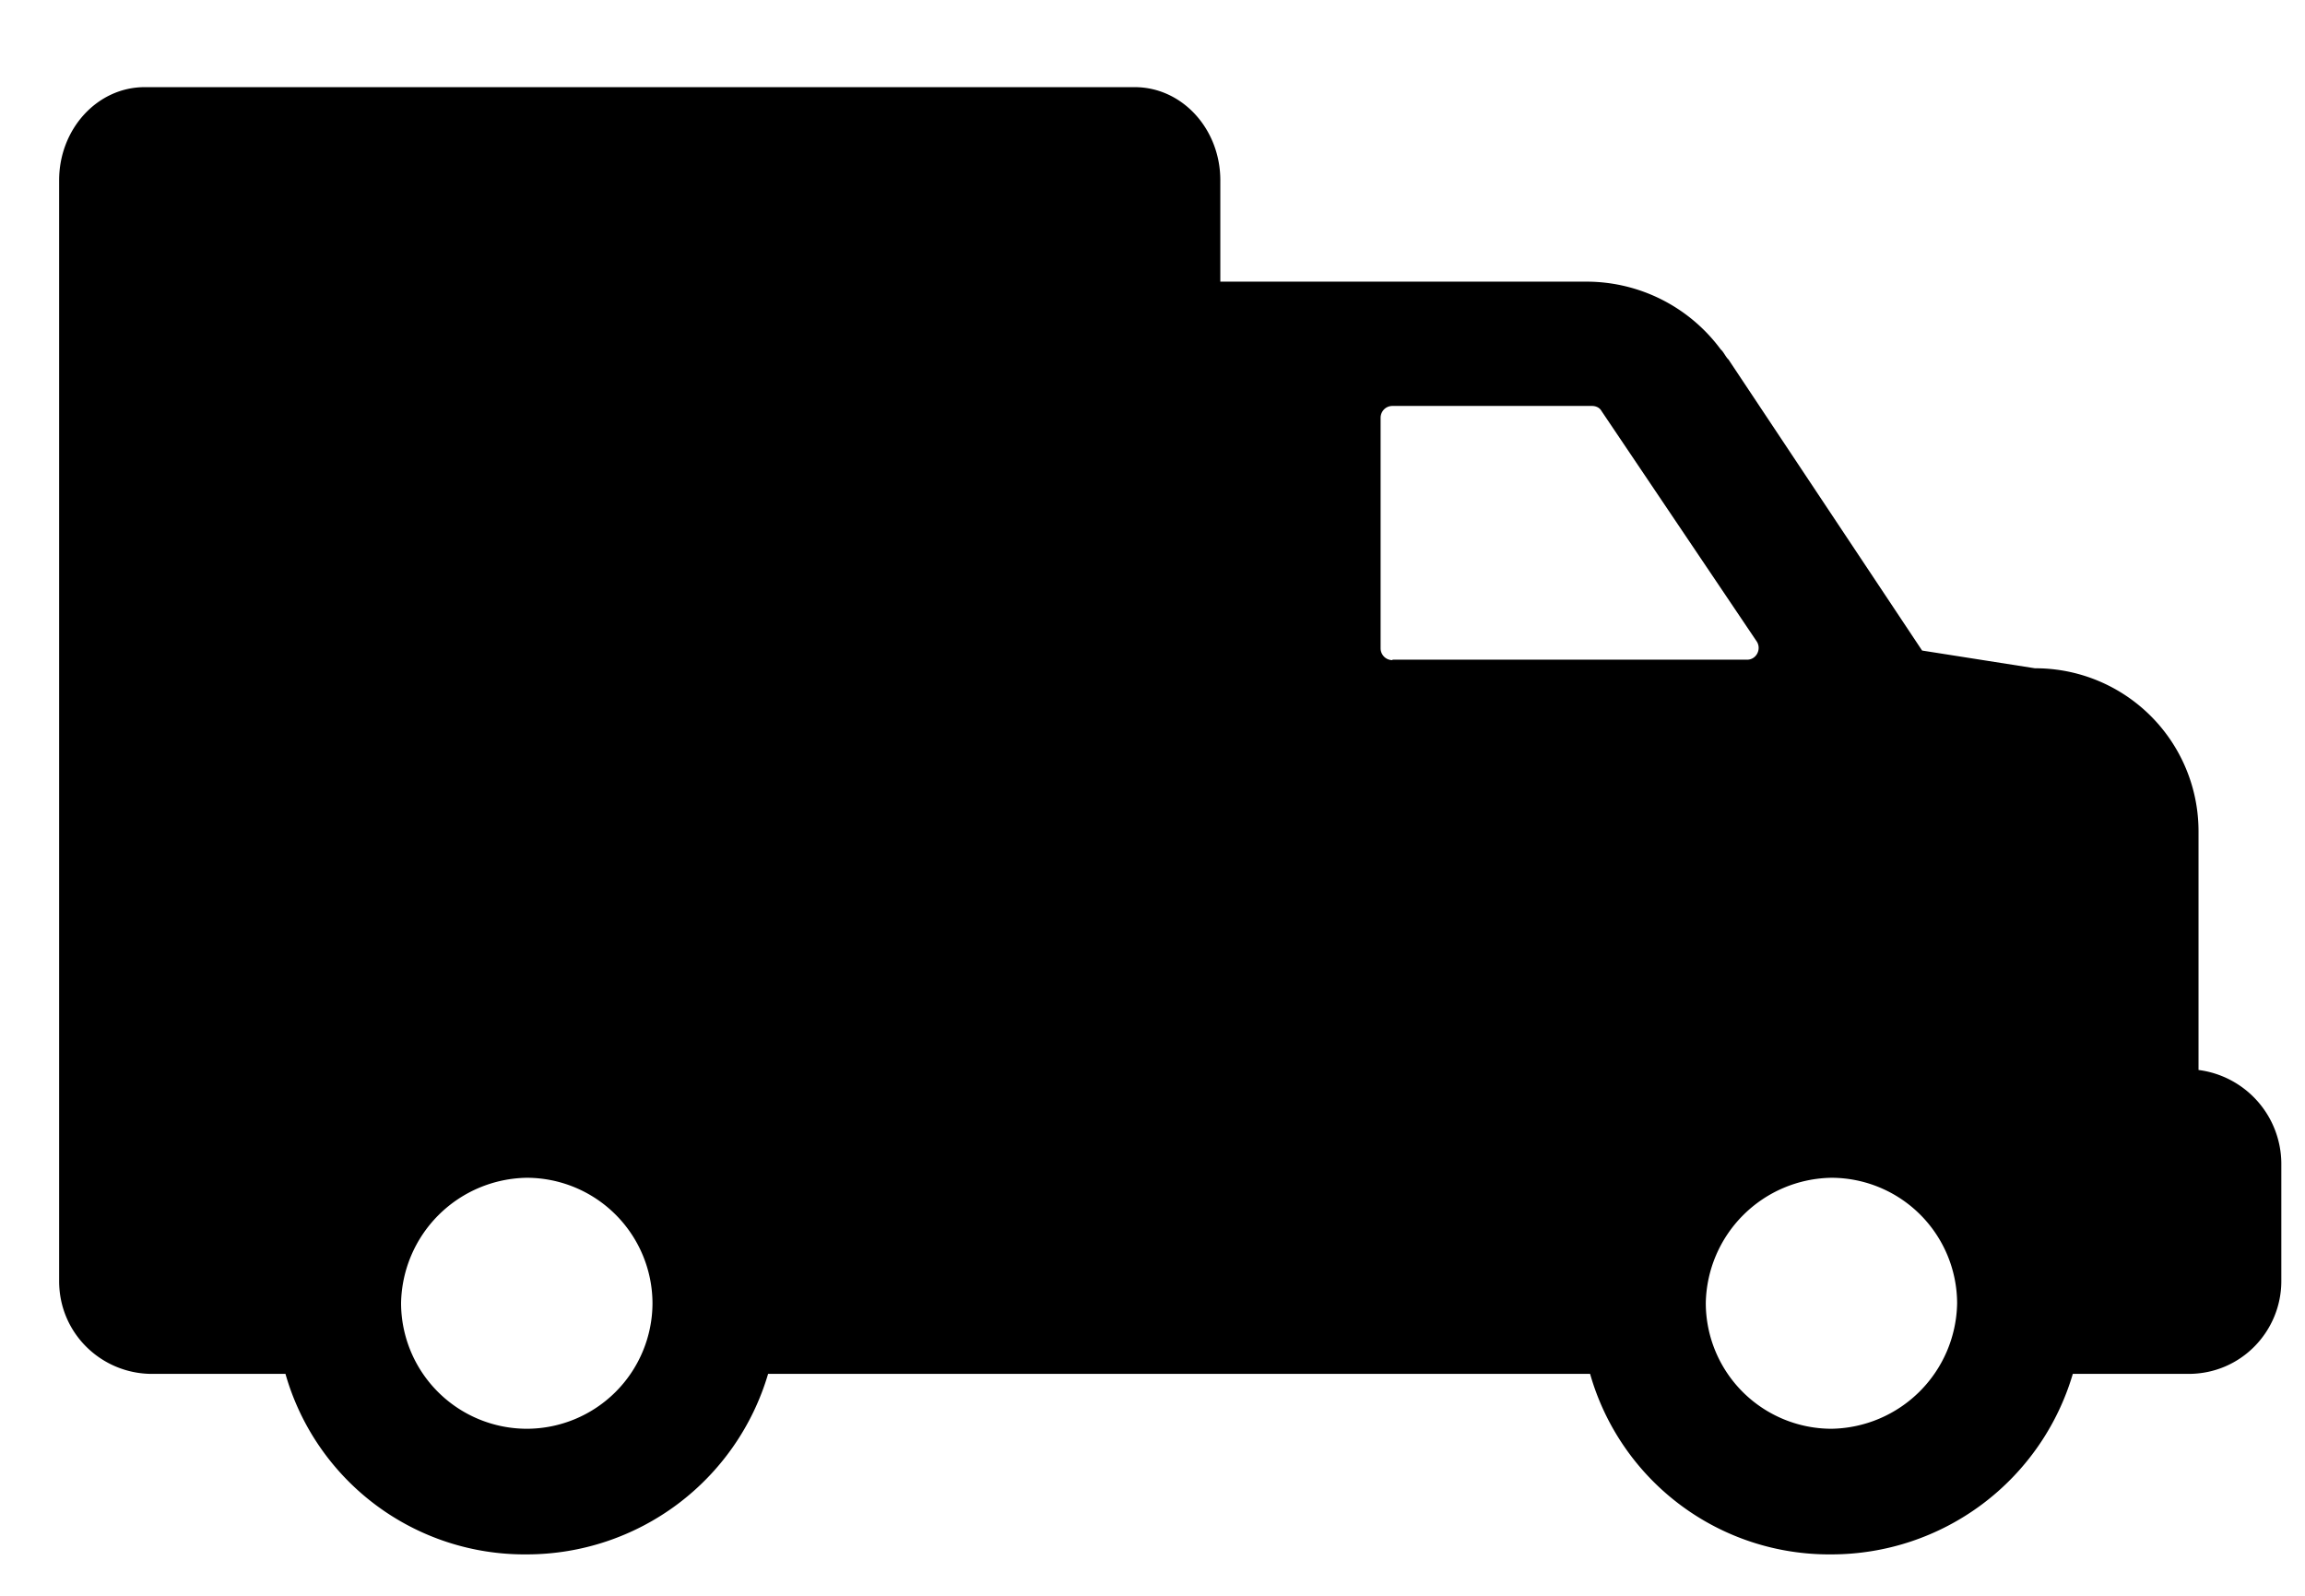 <svg width="26" height="18" fill="none" xmlns="http://www.w3.org/2000/svg"><path d="M24.799 12.069V9.38a1.839 1.839 0 00-1.845-1.842l-1.273-.2-2.184-3.283c-.03-.026-.056-.088-.087-.113a1.882 1.882 0 00-1.505-.765h-4.14V2.034c0-.58-.431-1.051-.966-1.051H1.632c-.534 0-.965.472-.965 1.051V14.45c0 .595.483 1.047 1.048 1.047H3.22a2.803 2.803 0 002.722 2.036 2.839 2.839 0 002.722-2.036h9.272a2.803 2.803 0 002.722 2.036 2.839 2.839 0 002.723-2.036h1.305c.595 0 1.047-.483 1.047-1.047v-1.33a1.07 1.07 0 00-.934-1.051zM5.942 16.116A1.42 1.42 0 014.524 14.7a1.44 1.44 0 011.418-1.415A1.42 1.42 0 017.36 14.7a1.42 1.42 0 01-1.418 1.416zm9.765-8.67a.133.133 0 01-.134-.133v-2.6c0-.073.057-.134.134-.134h2.25c.046 0 .087.02.107.056l1.752 2.601c.056.087-.005.205-.108.205h-4.001v.006zm4.951 8.67a1.42 1.42 0 01-1.417-1.416 1.44 1.44 0 011.417-1.415 1.42 1.42 0 011.418 1.415 1.44 1.44 0 01-1.418 1.416z" fill="#000"/></svg>